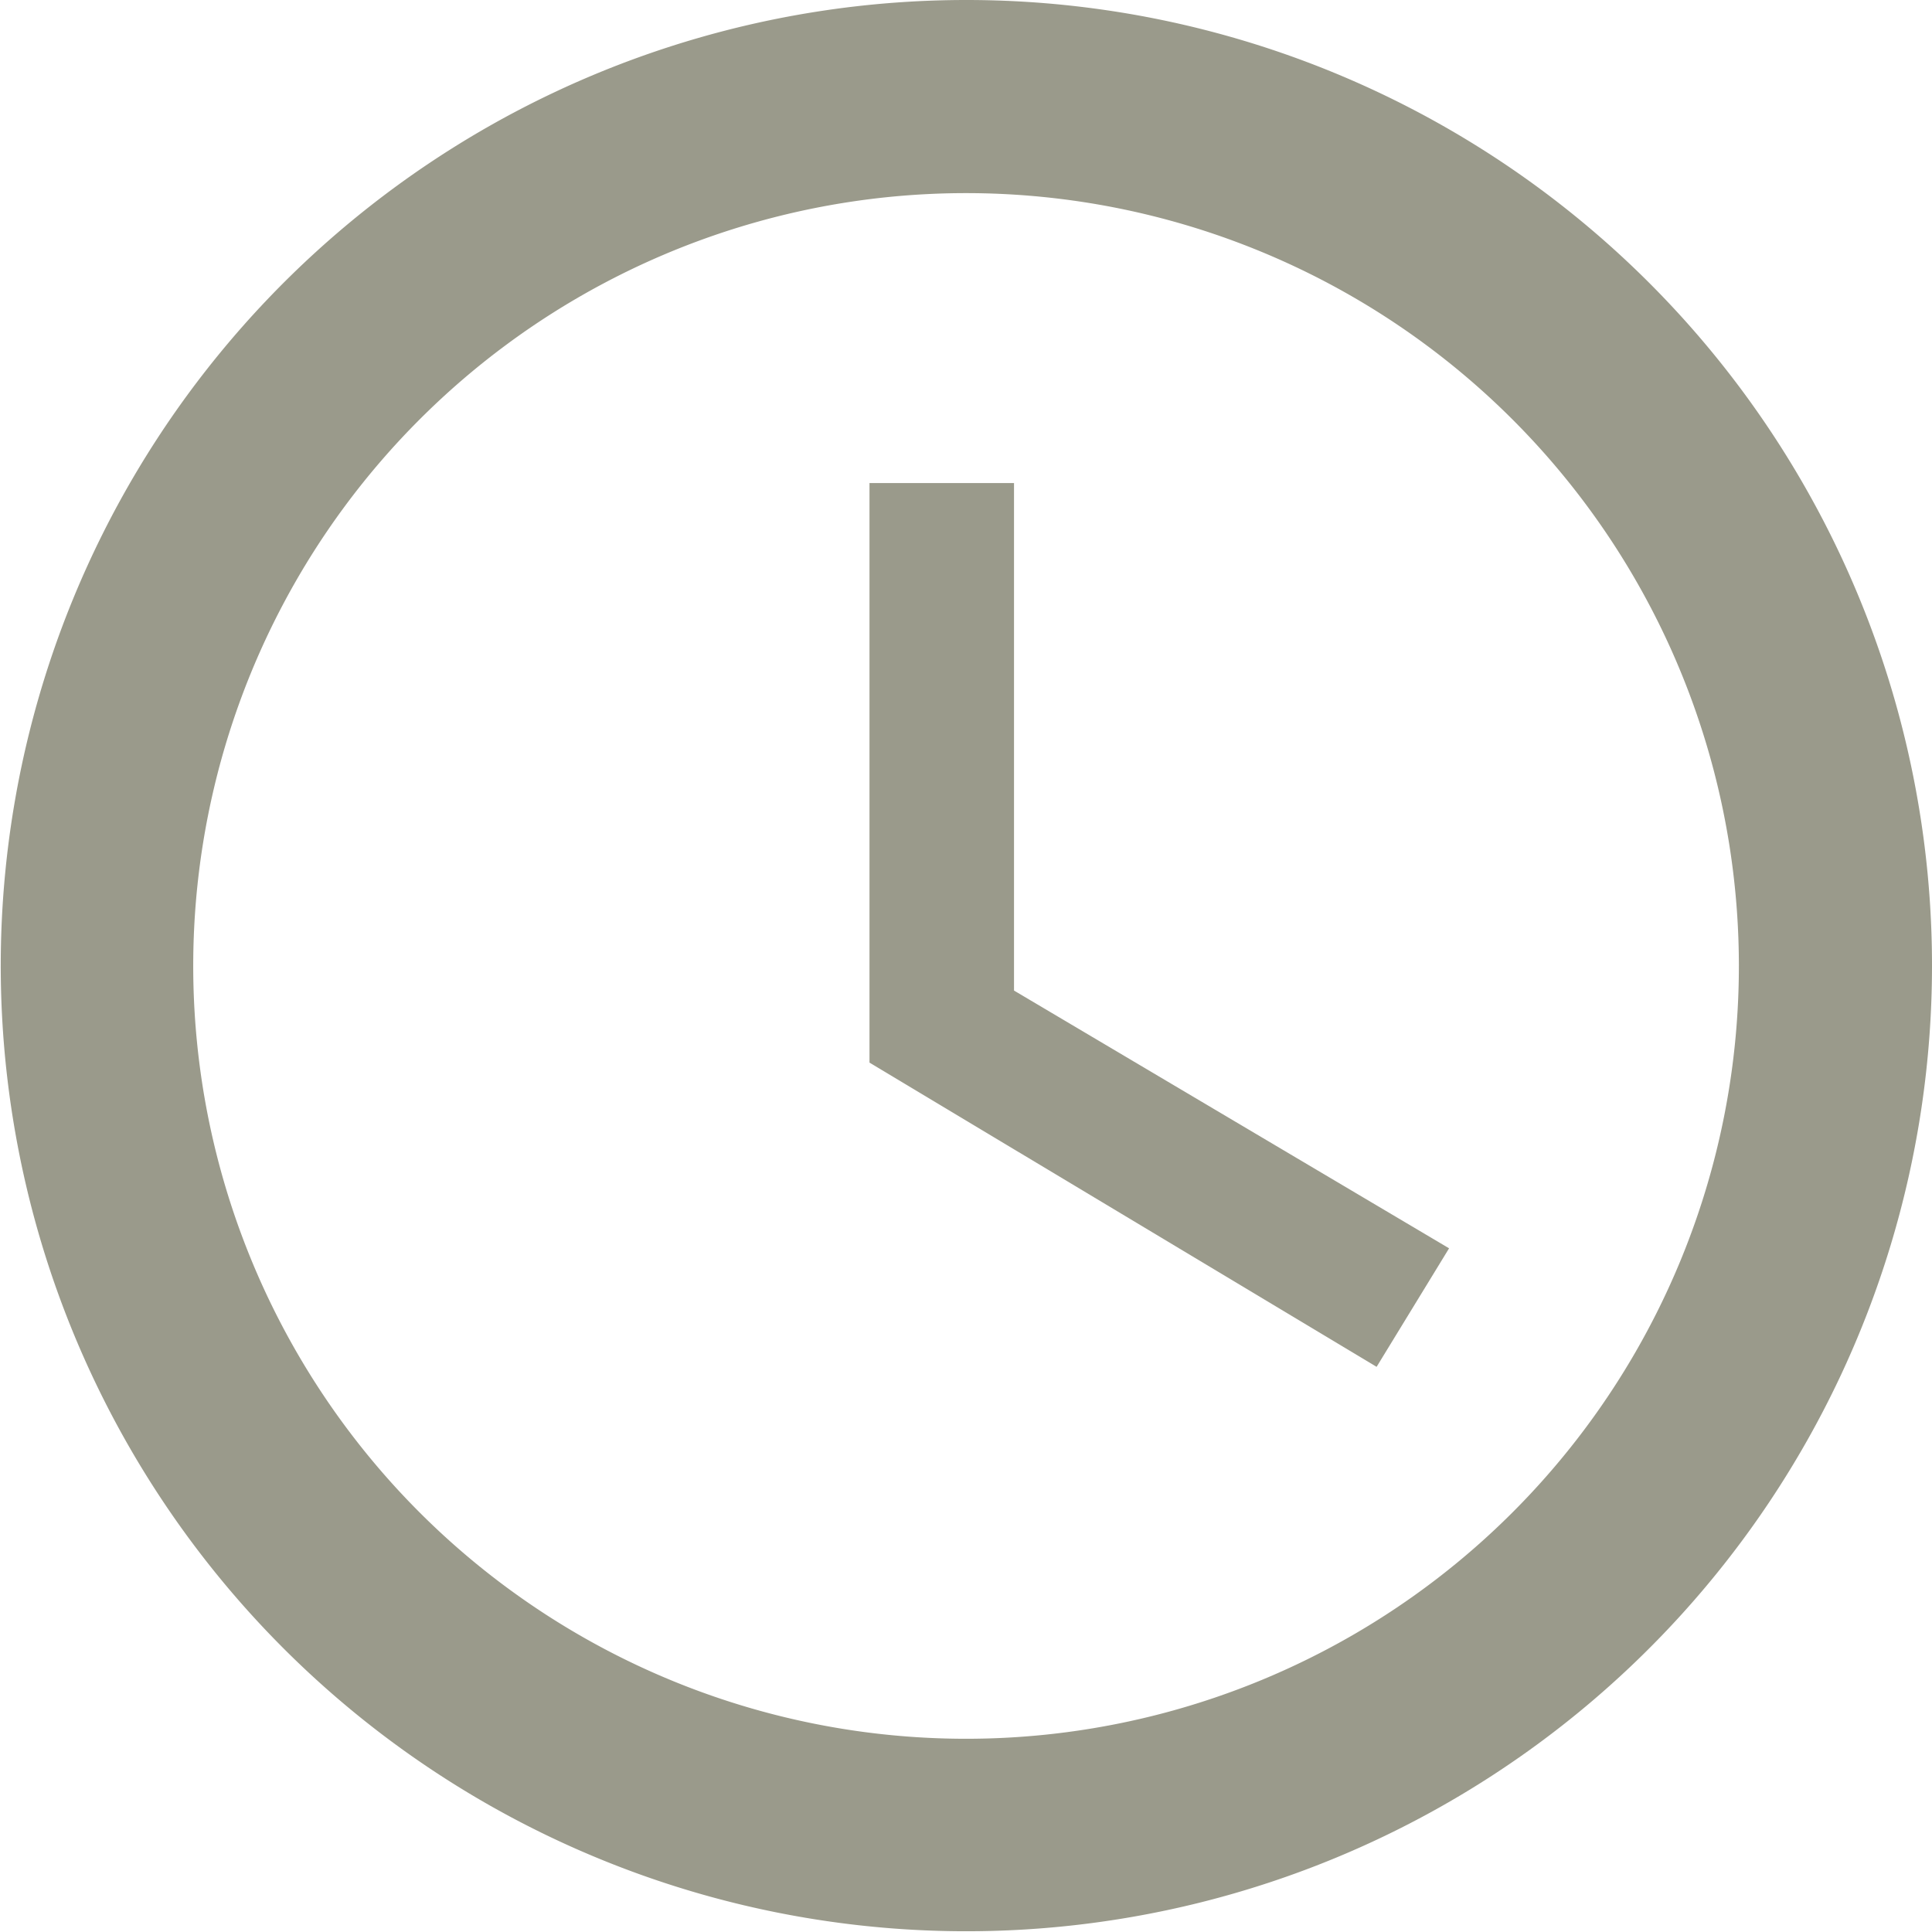 <svg xmlns="http://www.w3.org/2000/svg" id="prefix__Icon_ionic-md-time" width="18.207" height="18.207" data-name="Icon ionic-md-time" viewBox="0 0 18.207 18.207">
    <defs>
        <style>
            .prefix__cls-1{fill:#9a9a8b}
        </style>
    </defs>
    <path id="prefix__Path_1" d="M12.47 3.375a9.1 9.1 0 1 0 9.112 9.1 9.1 9.1 0 0 0-9.112-9.1zm.009 16.386a7.283 7.283 0 1 1 7.283-7.283 7.283 7.283 0 0 1-7.283 7.283z" class="prefix__cls-1" data-name="Path 1" transform="translate(-3.375 -3.375)"/>
    <path id="prefix__Path_2" d="M17.9 10.688h-1.362v5.462l4.779 2.867L22 17.9l-4.1-2.429z" class="prefix__cls-1" data-name="Path 2" transform="translate(-8.344 -6.136)"/>
</svg>
